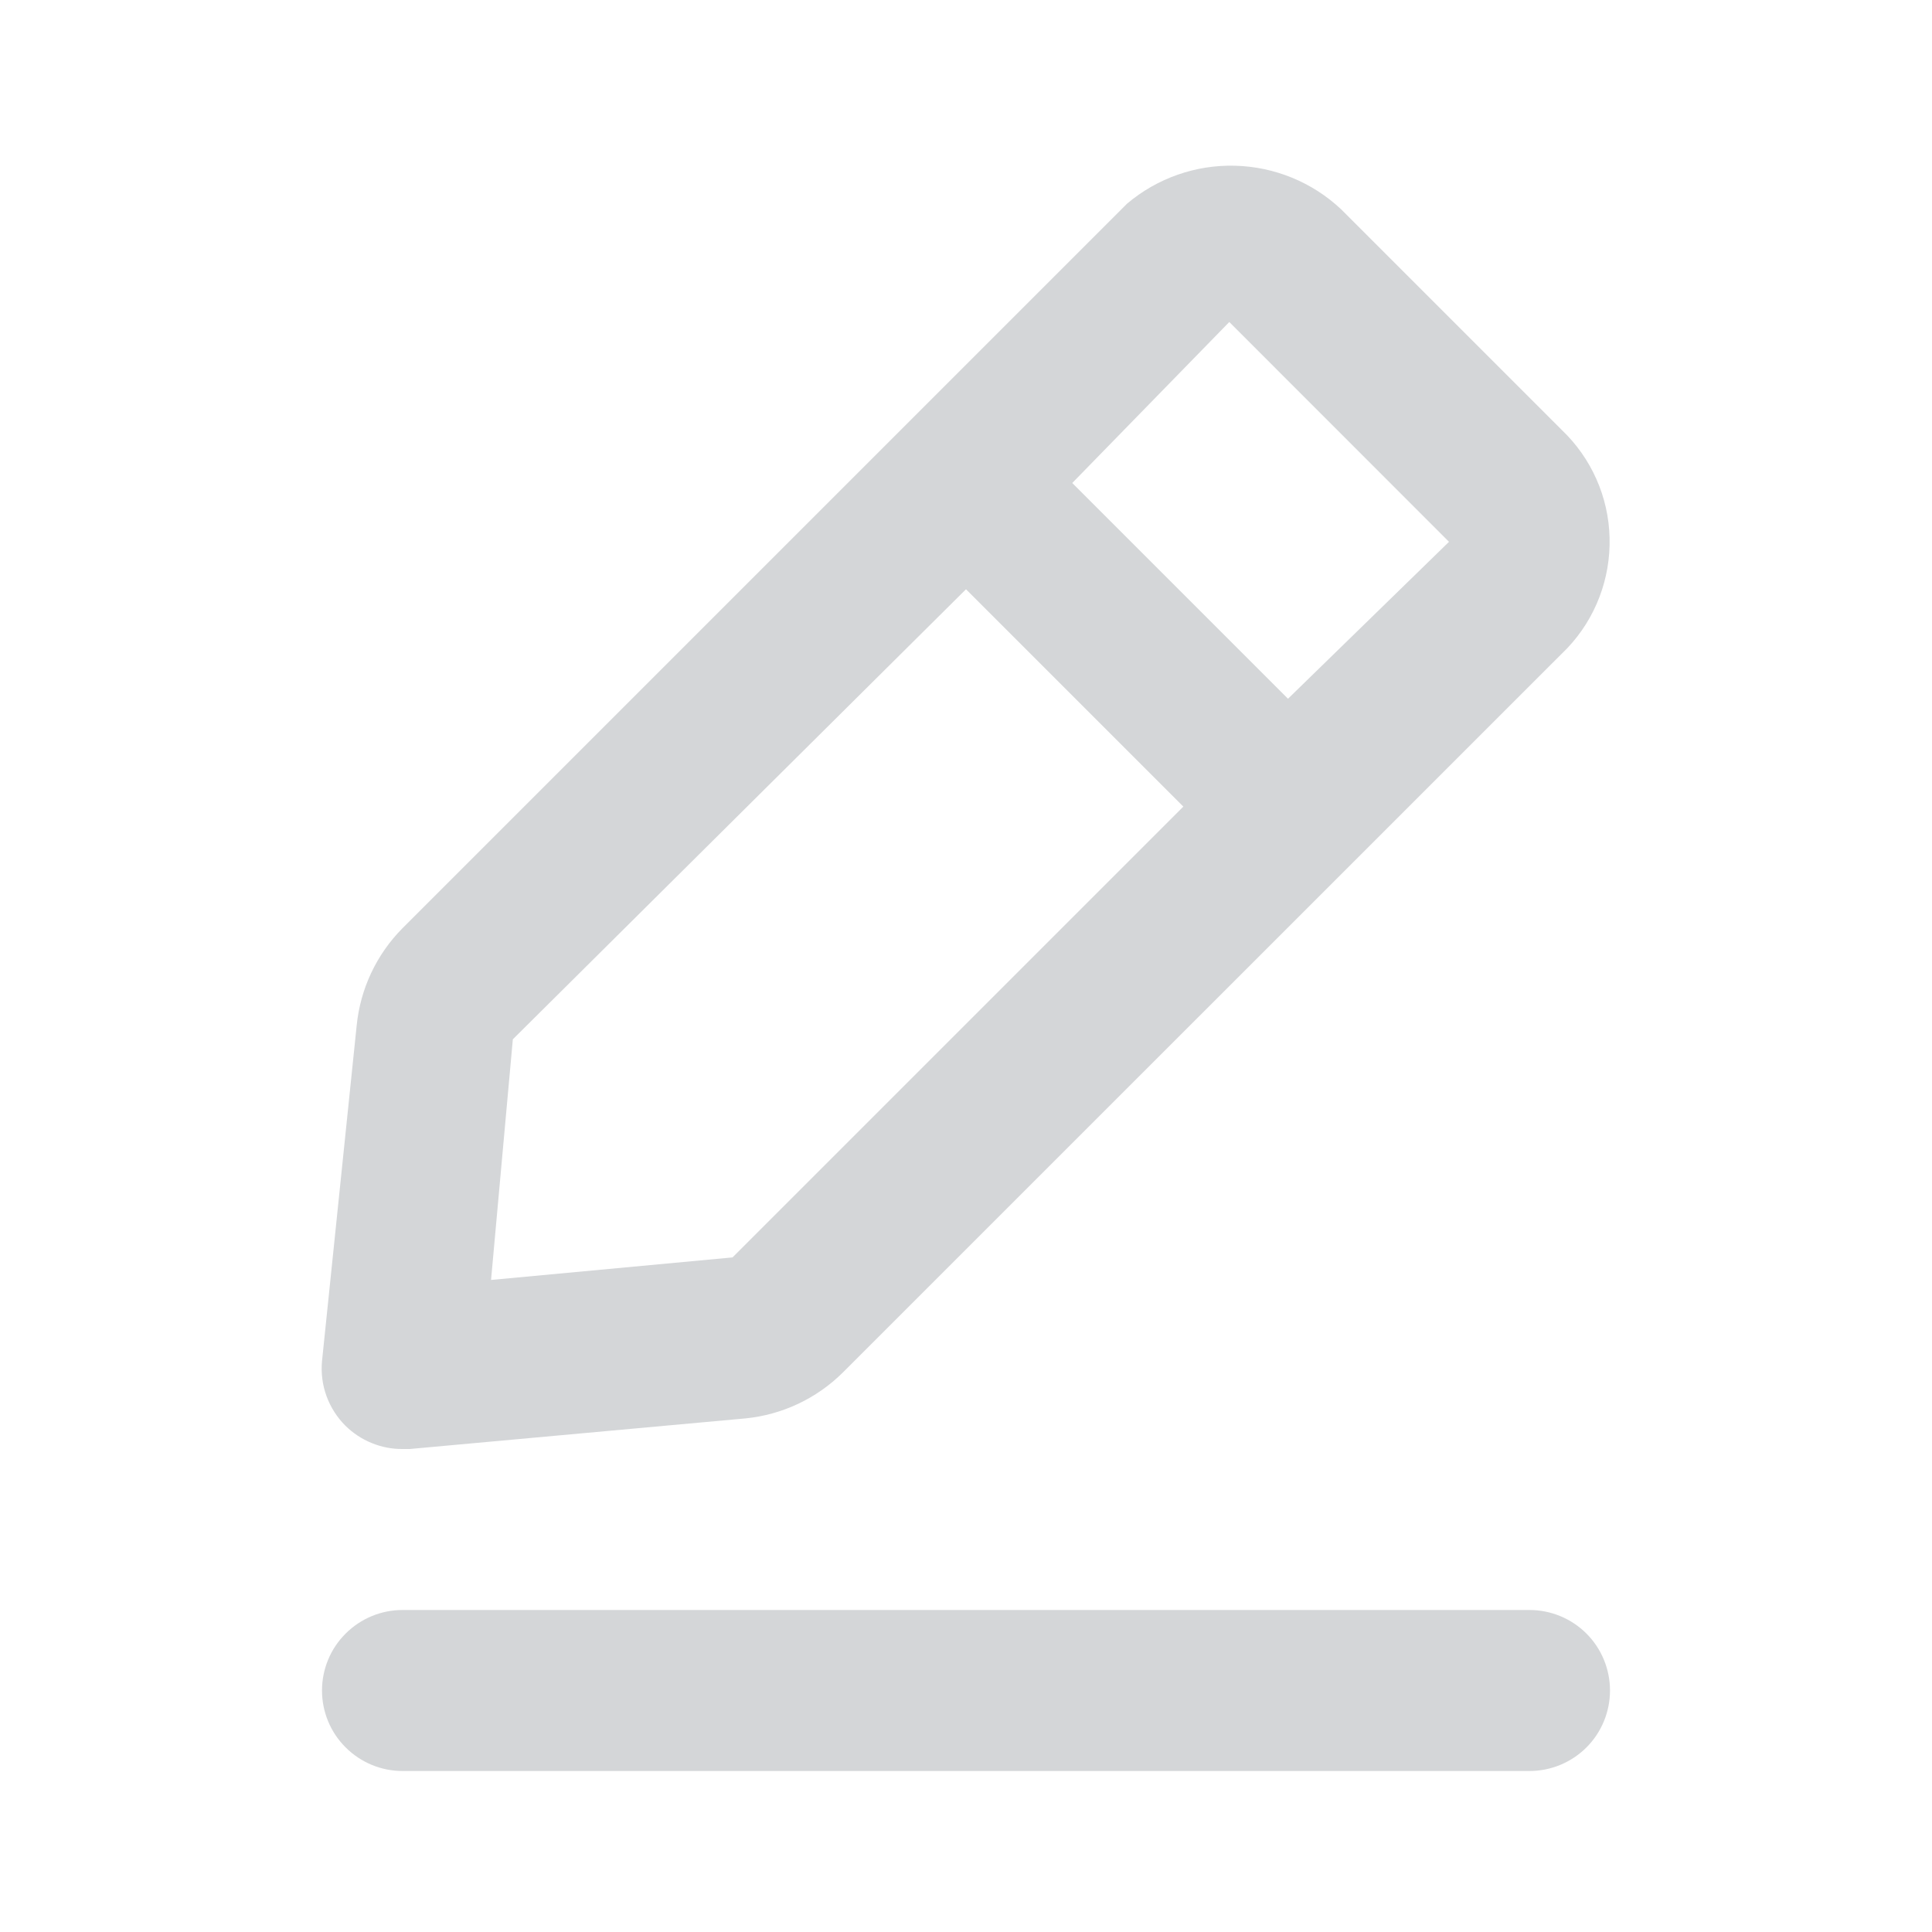 <svg width="18" height="18" viewBox="0 0 18 18" fill="none" xmlns="http://www.w3.org/2000/svg">
<path d="M14.25 15H3.75C3.551 15 3.361 15.079 3.22 15.22C3.079 15.36 3 15.551 3 15.75C3 15.949 3.079 16.14 3.22 16.28C3.361 16.421 3.551 16.5 3.75 16.5H14.25C14.449 16.5 14.64 16.421 14.781 16.28C14.921 16.14 15 15.949 15 15.75C15 15.551 14.921 15.36 14.781 15.22C14.64 15.079 14.449 15 14.25 15ZM3.75 13.5H3.818L6.945 13.215C7.288 13.181 7.608 13.03 7.853 12.787L14.603 6.038C14.865 5.761 15.006 5.391 14.996 5.01C14.987 4.629 14.826 4.268 14.55 4.005L12.495 1.95C12.227 1.698 11.876 1.554 11.508 1.544C11.14 1.534 10.781 1.66 10.5 1.898L3.75 8.648C3.508 8.892 3.357 9.212 3.323 9.555L3 12.682C2.99 12.792 3.004 12.903 3.042 13.007C3.08 13.111 3.14 13.205 3.218 13.283C3.288 13.352 3.371 13.407 3.462 13.444C3.554 13.482 3.652 13.501 3.75 13.5ZM11.453 3L13.5 5.048L12 6.51L9.99 4.5L11.453 3ZM4.778 9.683L9 5.49L11.025 7.515L6.825 11.715L4.575 11.925L4.778 9.683Z" fill="#D4D6D8"/>
</svg>
